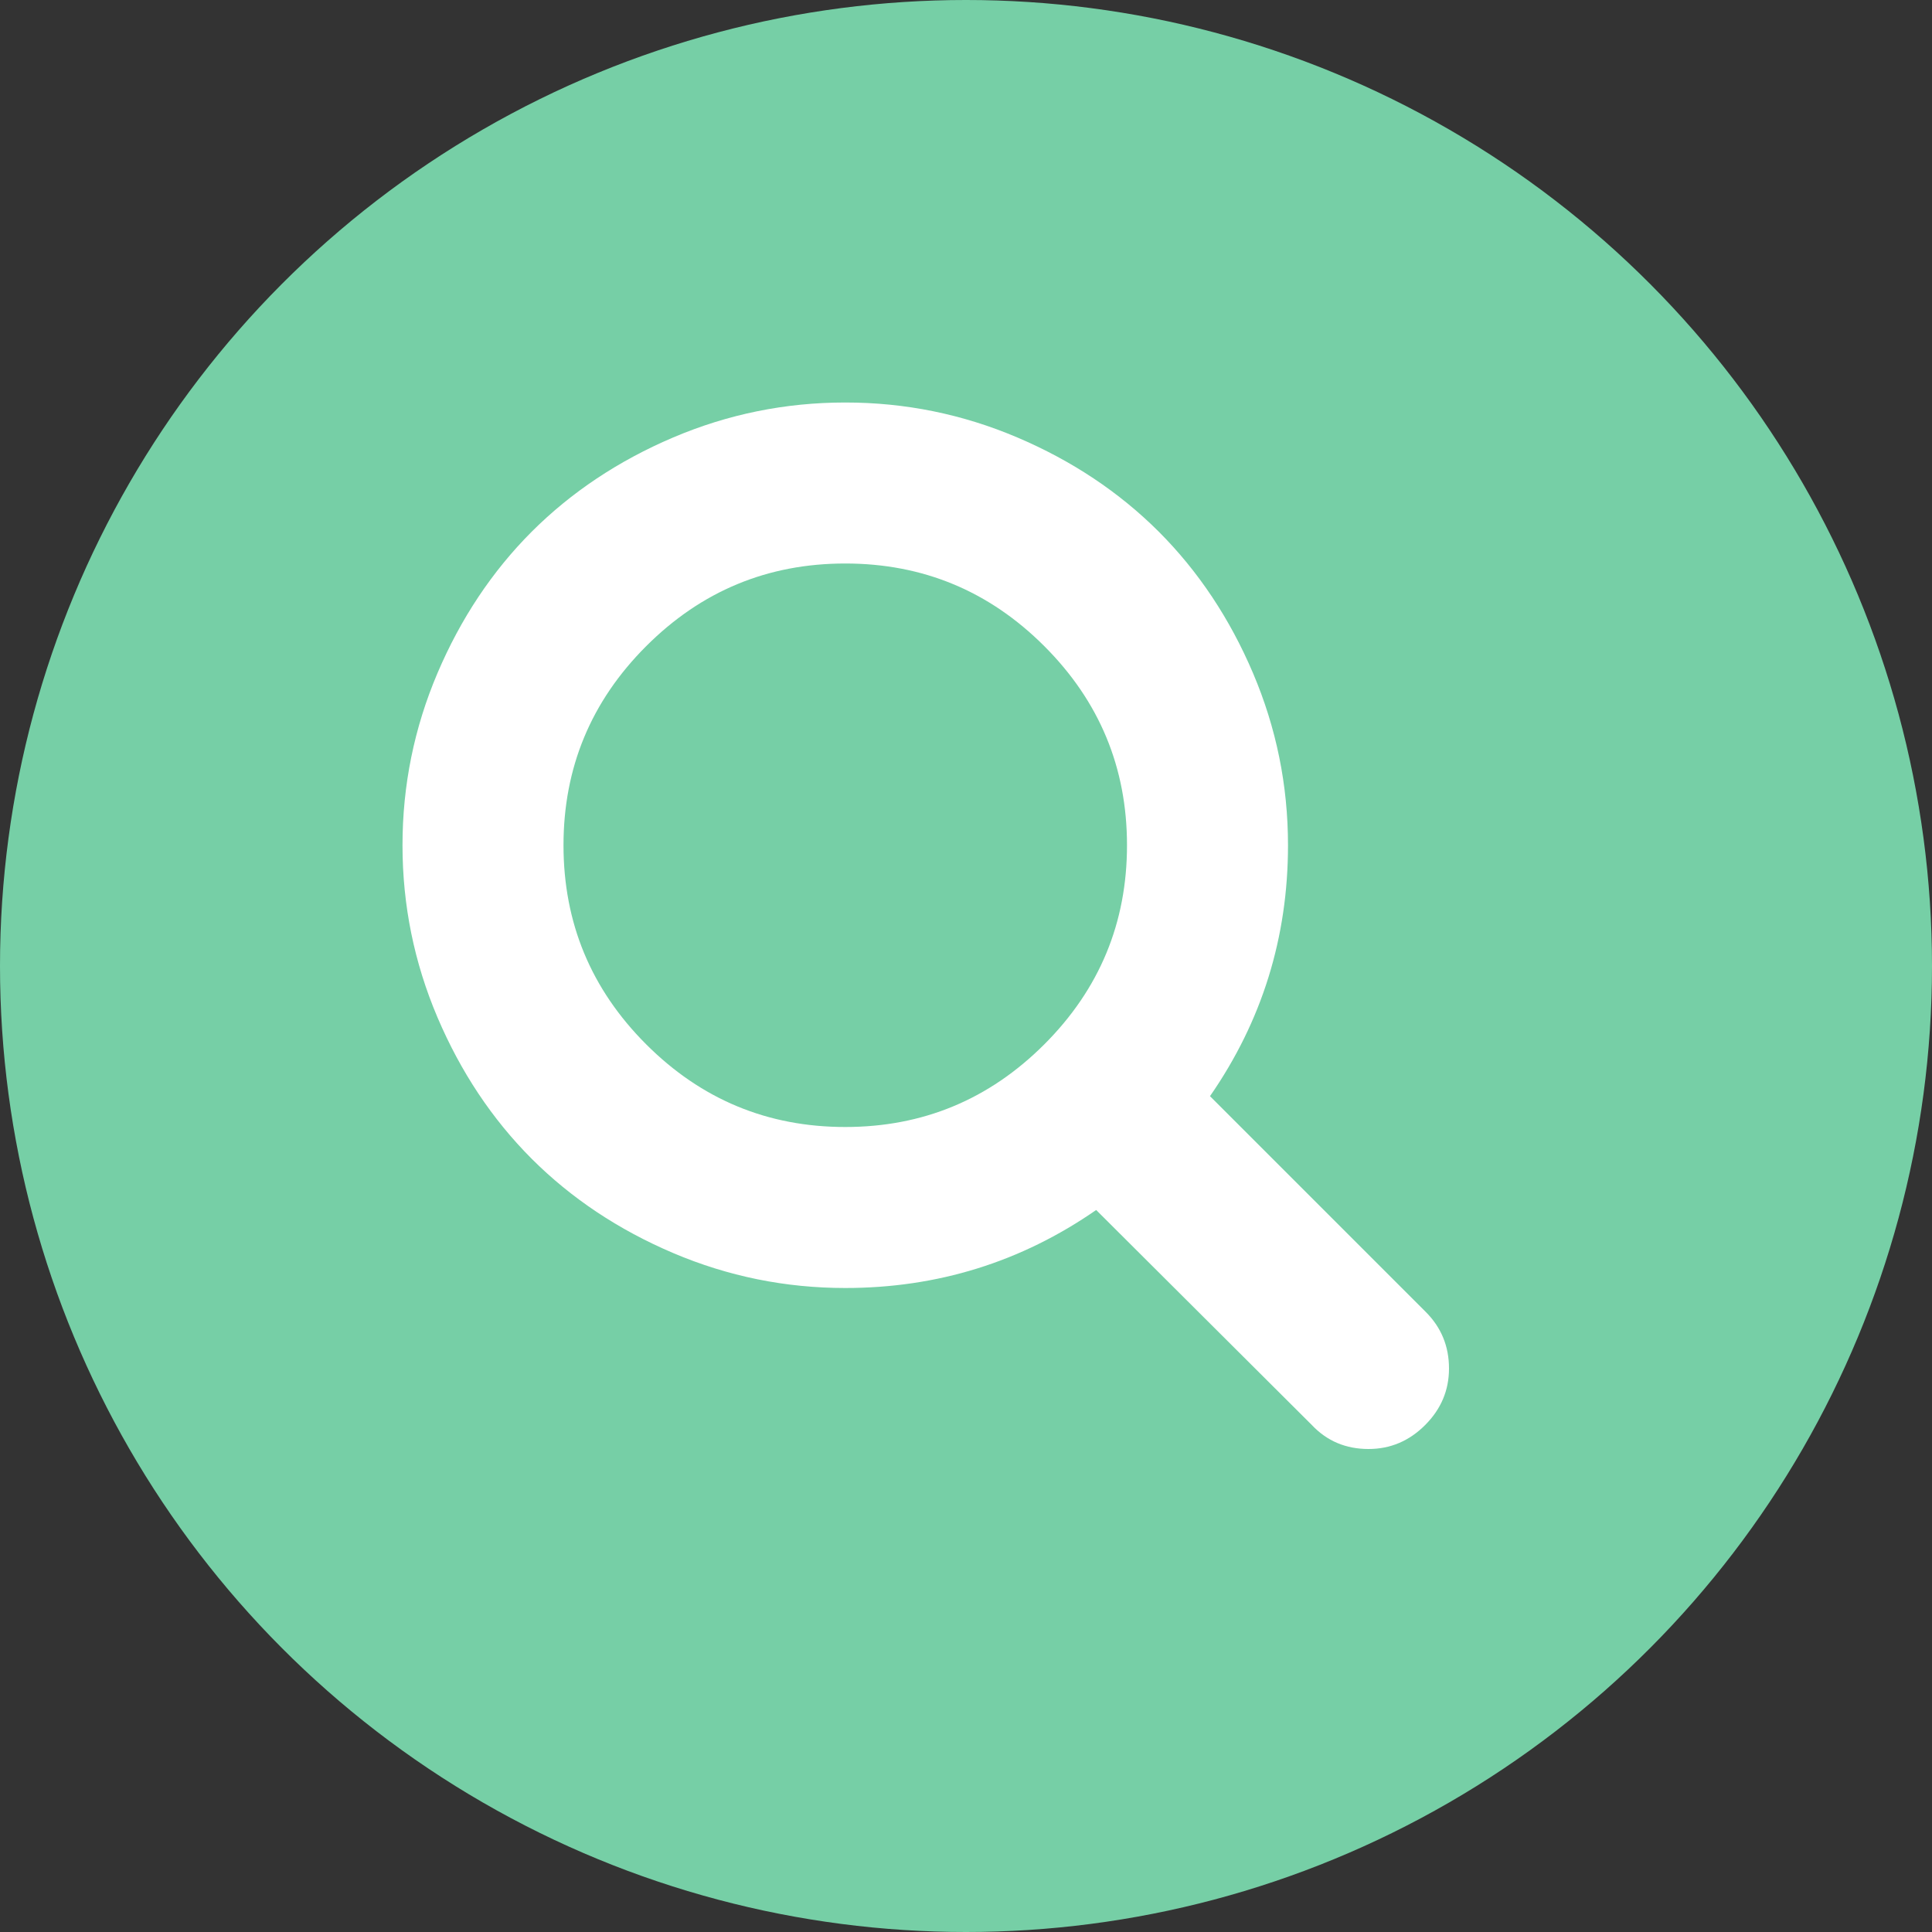 <svg xmlns="http://www.w3.org/2000/svg" xmlns:xlink="http://www.w3.org/1999/xlink" width="24" height="24" version="1.1" viewBox="0 0 24 24"><rect x="0" y="0" width="24" height="24" fill="#333333" stroke="none"/><title>right_search</title><desc>Created with Sketch.</desc><g id="Symbols" fill="none" fill-rule="evenodd" stroke="none" stroke-width="1"><g id="Room-header/Vector-Design" transform="translate(-710, -25)"><g id="right_search" transform="translate(710, 25)"><g id="Oval-1-Copy-7-+-Group-Copy-5-Copy-Copy-Copy-Copy-Copy-Copy-Copy-Copy-Copy-Copy" fill="#76CFA6"><circle id="Oval-1-Copy-7" cx="12" cy="12" r="12"/></g><path id="" fill="#FFF" d="M14,10.5 C14,9.536 13.658,8.712 12.973,8.027 C12.288,7.342 11.464,7 10.5,7 C9.536,7 8.712,7.342 8.027,8.027 C7.342,8.712 7,9.536 7,10.5 C7,11.464 7.342,12.288 8.027,12.973 C8.712,13.658 9.536,14 10.5,14 C11.464,14 12.288,13.658 12.973,12.973 C13.658,12.288 14,11.464 14,10.5 L14,10.5 Z M18,17 C18,17.271 17.901,17.505 17.703,17.703 C17.505,17.901 17.271,18 17,18 C16.719,18 16.484,17.901 16.297,17.703 L13.617,15.031 C12.685,15.677 11.646,16 10.5,16 C9.755,16 9.043,15.855 8.363,15.566 C7.684,15.277 7.098,14.887 6.605,14.395 C6.113,13.902 5.723,13.316 5.434,12.637 C5.145,11.957 5,11.245 5,10.5 C5,9.755 5.145,9.043 5.434,8.363 C5.723,7.684 6.113,7.098 6.605,6.605 C7.098,6.113 7.684,5.723 8.363,5.434 C9.043,5.145 9.755,5 10.5,5 C11.245,5 11.957,5.145 12.637,5.434 C13.316,5.723 13.902,6.113 14.395,6.605 C14.887,7.098 15.277,7.684 15.566,8.363 C15.855,9.043 16,9.755 16,10.5 C16,11.646 15.677,12.685 15.031,13.617 L17.711,16.297 C17.904,16.49 18,16.724 18,17 L18,17 Z"/></g></g></g></svg>